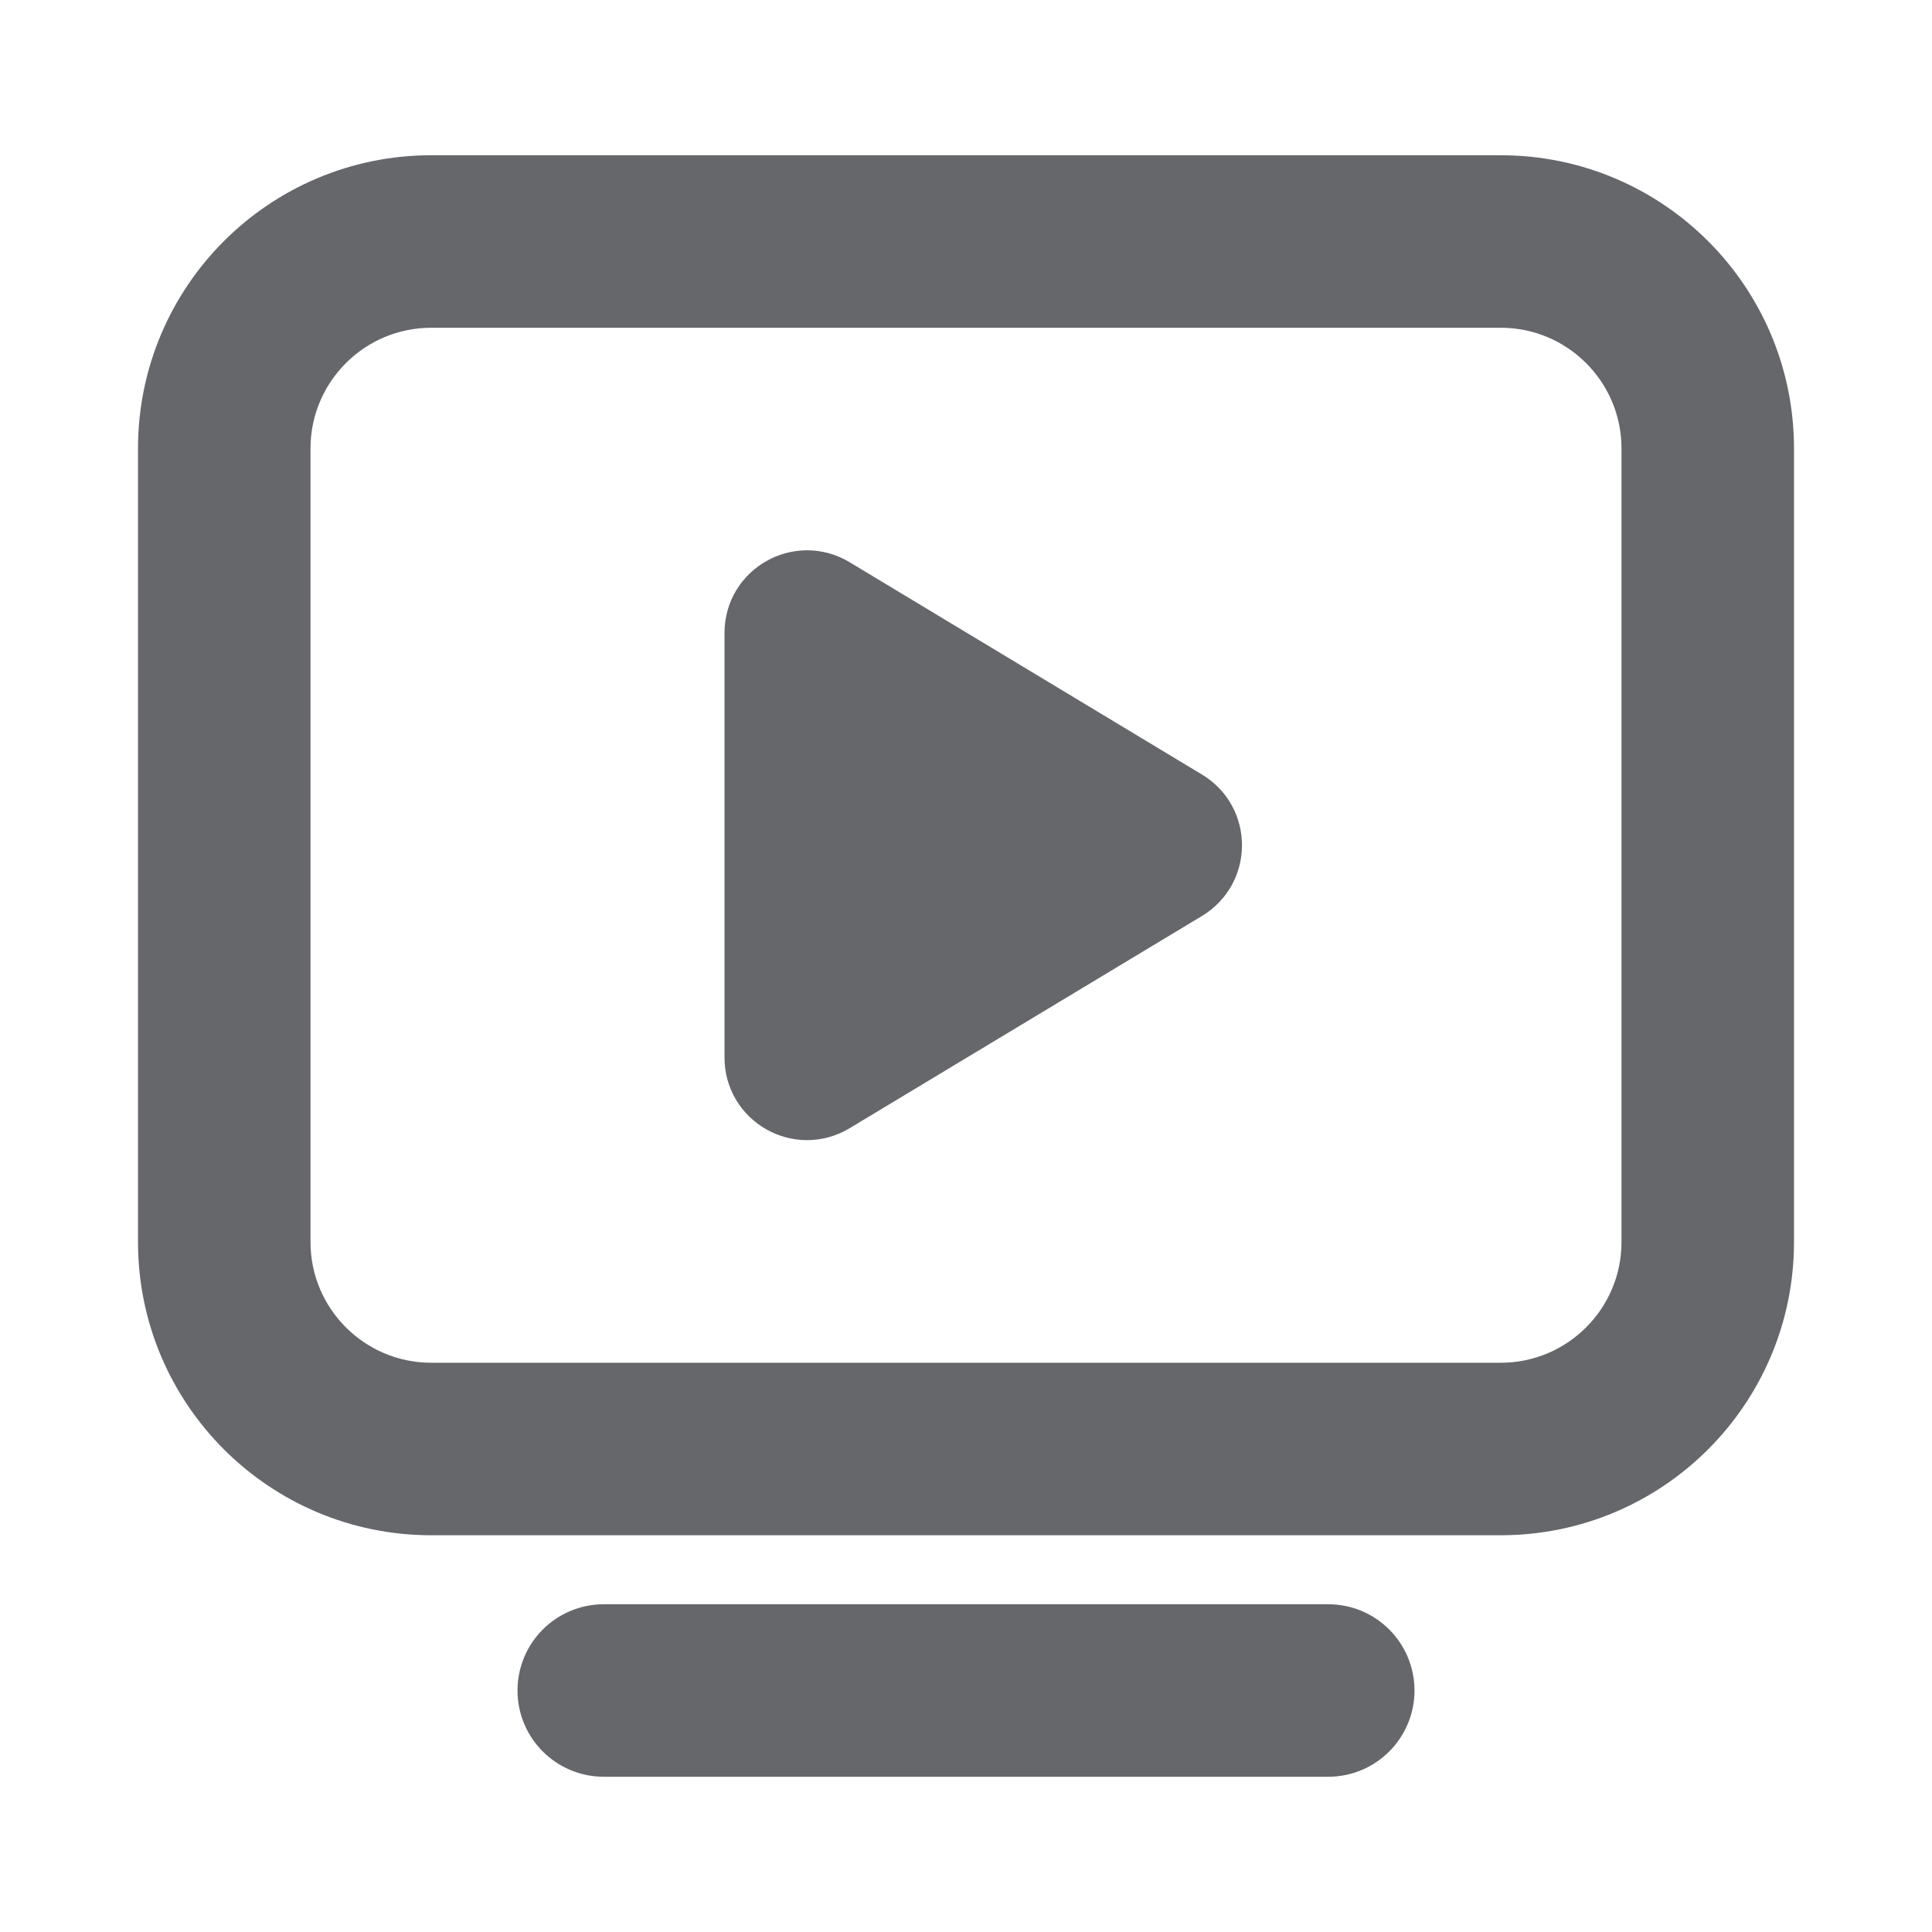 <svg viewBox="0 0 28 28" class="a8c37x1j ms05siws hwsy1cff b7h9ocf4 em6zcovv" height="28" width="28"><path fill="#65676b" stroke="#65676b" d="M8.75 25.25C8.336 25.25 8 24.914 8 24.5 8 24.086 8.336 23.75 8.75 23.75L19.25 23.75C19.664 23.75 20 24.086 20 24.5 20 24.914 19.664 25.25 19.25 25.25L8.75 25.25ZM17.163 12.846 12.055 15.923C11.591 16.202 11 15.869 11 15.327L11 9.172C11 8.631 11.591 8.297 12.055 8.576L17.163 11.654C17.612 11.924 17.612 12.575 17.163 12.846ZM21.75 20.25C22.992 20.25 24 19.242 24 18L24 6.5C24 5.258 22.992 4.25 21.75 4.25L6.25 4.25C5.008 4.25 4 5.258 4 6.5L4 18C4 19.242 5.008 20.25 6.25 20.25L21.75 20.25ZM21.75 21.75 6.25 21.75C4.179 21.75 2.5 20.071 2.5 18L2.5 6.5C2.5 4.429 4.179 2.75 6.25 2.75L21.75 2.75C23.821 2.75 25.5 4.429 25.5 6.5L25.5 18C25.5 20.071 23.821 21.75 21.75 21.75Z"></path></svg>

